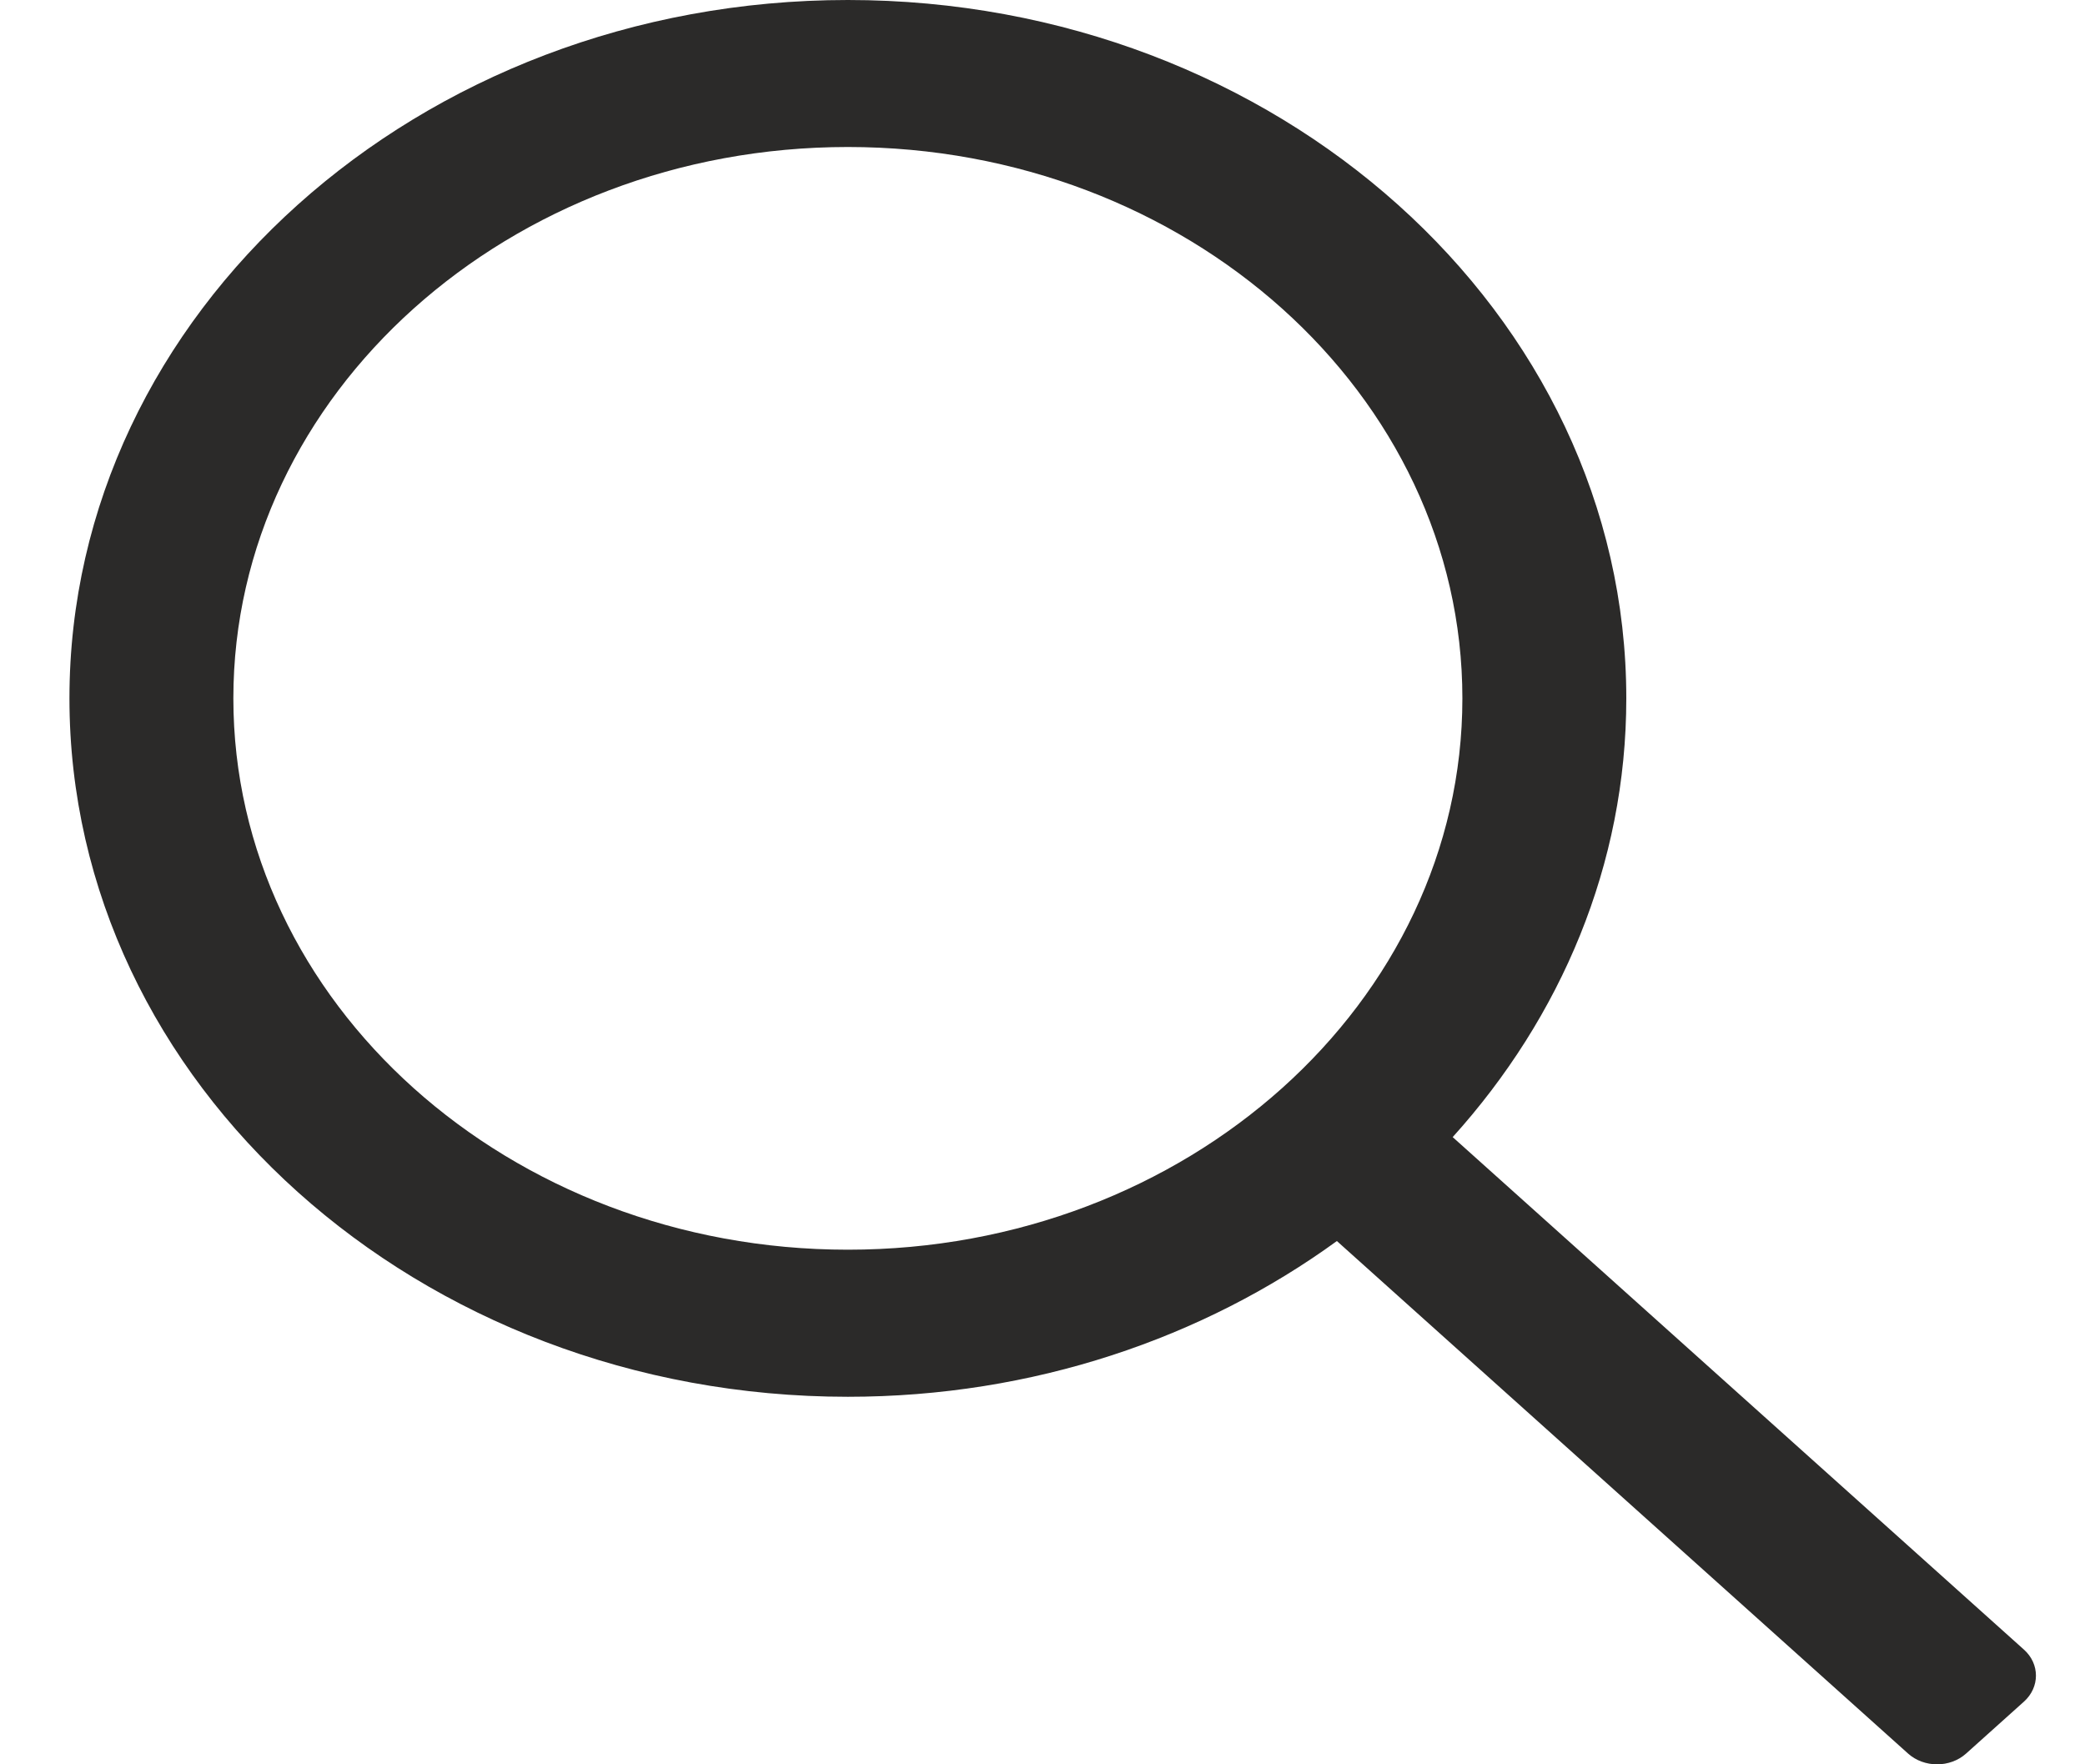 <svg width="26" height="22" viewBox="0 0 26 22" fill="none" xmlns="http://www.w3.org/2000/svg">
<path d="M25.239 20.57L18.115 14.179C19.466 12.682 20.28 10.78 20.28 8.708C20.28 3.907 15.925 0 10.573 0C5.221 0 0.866 3.907 0.866 8.708C0.866 13.51 5.221 17.417 10.573 17.417C12.882 17.417 15.002 16.687 16.671 15.475L23.794 21.866C23.994 22.045 24.317 22.045 24.517 21.866L25.239 21.218C25.438 21.039 25.438 20.748 25.239 20.57ZM10.573 15.583C6.347 15.583 2.91 12.499 2.91 8.708C2.91 4.917 6.347 1.833 10.573 1.833C14.799 1.833 18.236 4.917 18.236 8.708C18.236 12.499 14.799 15.583 10.573 15.583Z" fill="#2B2A29"/>
</svg>
